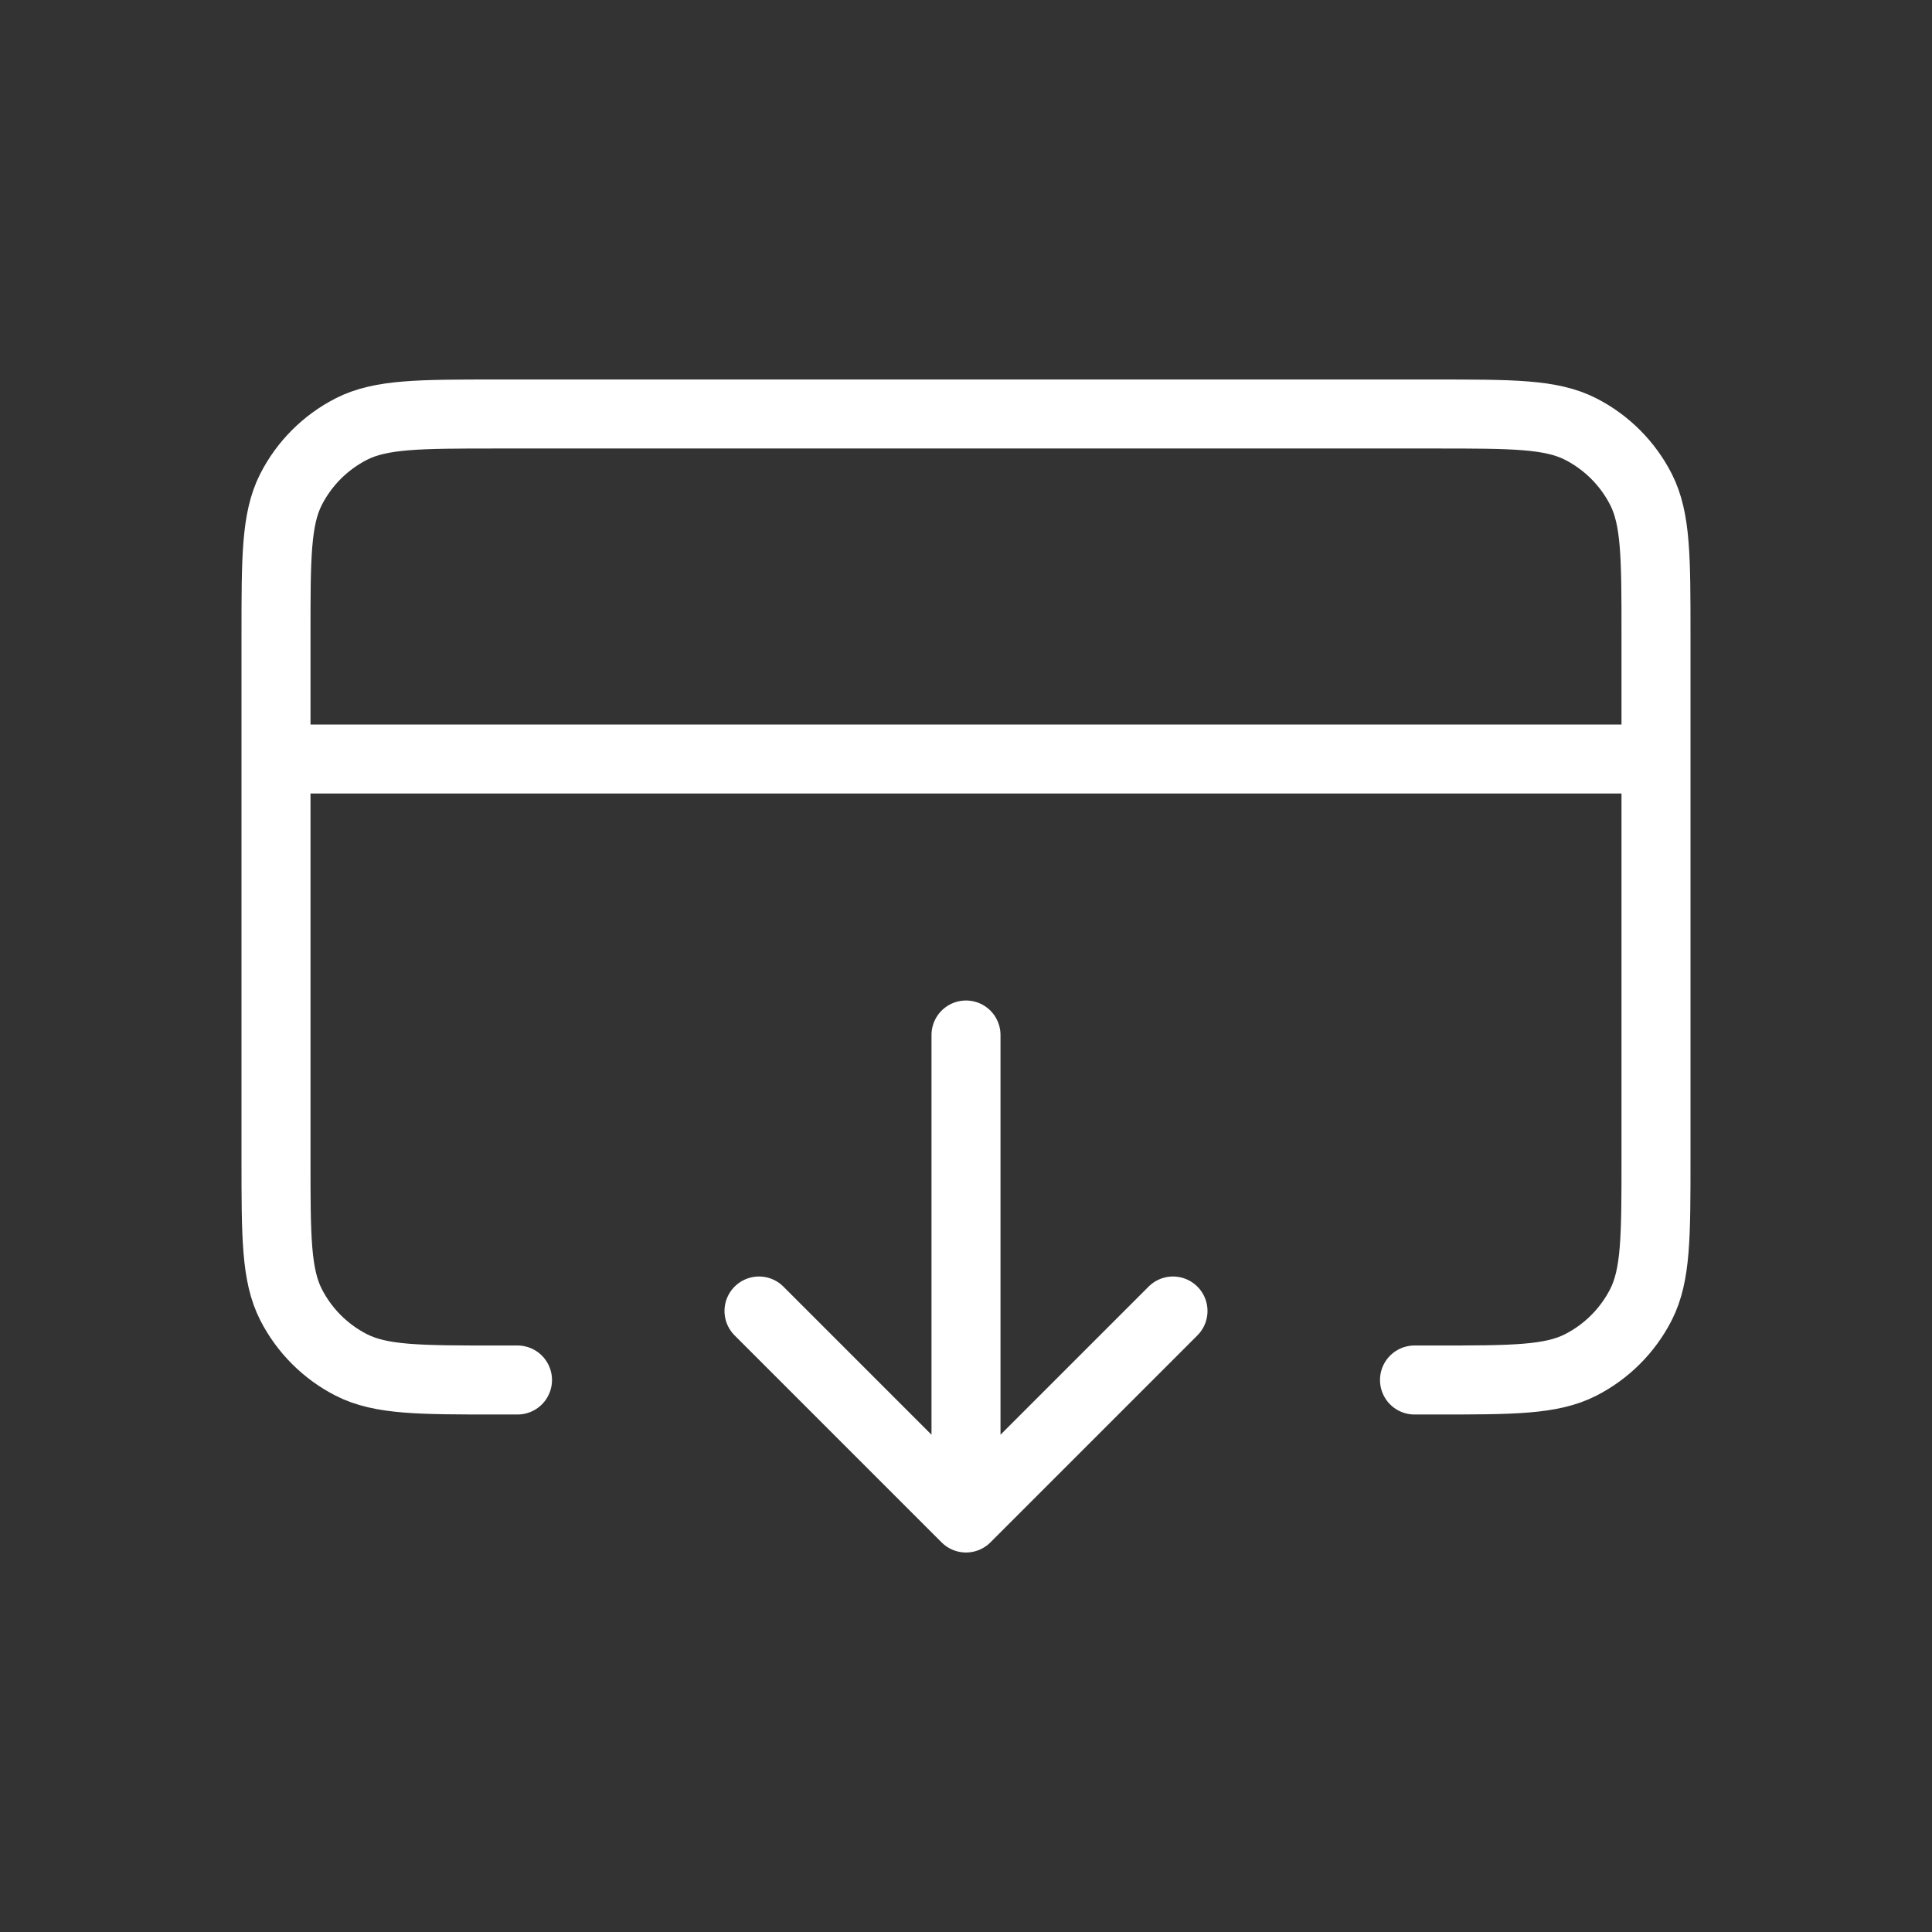 <svg width="28" height="28" viewBox="0 0 28 28" fill="none" xmlns="http://www.w3.org/2000/svg">
<rect x="0" y="0" width="28" height="28" fill="#333333" stroke="none"/>
<path d="M11 19L14 22M14 22L17 19M14 22V15M24 11H4M7.5 20H7.2C6.08 20 5.52 20 5.092 19.782C4.716 19.59 4.41 19.284 4.218 18.908C4 18.48 4 17.92 4 16.8V9.2C4 8.08 4 7.52 4.218 7.092C4.41 6.716 4.716 6.41 5.092 6.218C5.52 6 6.08 6 7.2 6H20.8C21.92 6 22.48 6 22.908 6.218C23.284 6.41 23.59 6.716 23.782 7.092C24 7.52 24 8.08 24 9.2V16.8C24 17.92 24 18.48 23.782 18.908C23.59 19.284 23.284 19.59 22.908 19.782C22.48 20 21.92 20 20.8 20H20.5" stroke="white" stroke-linecap="round" stroke-linejoin="round"/>
</svg>
